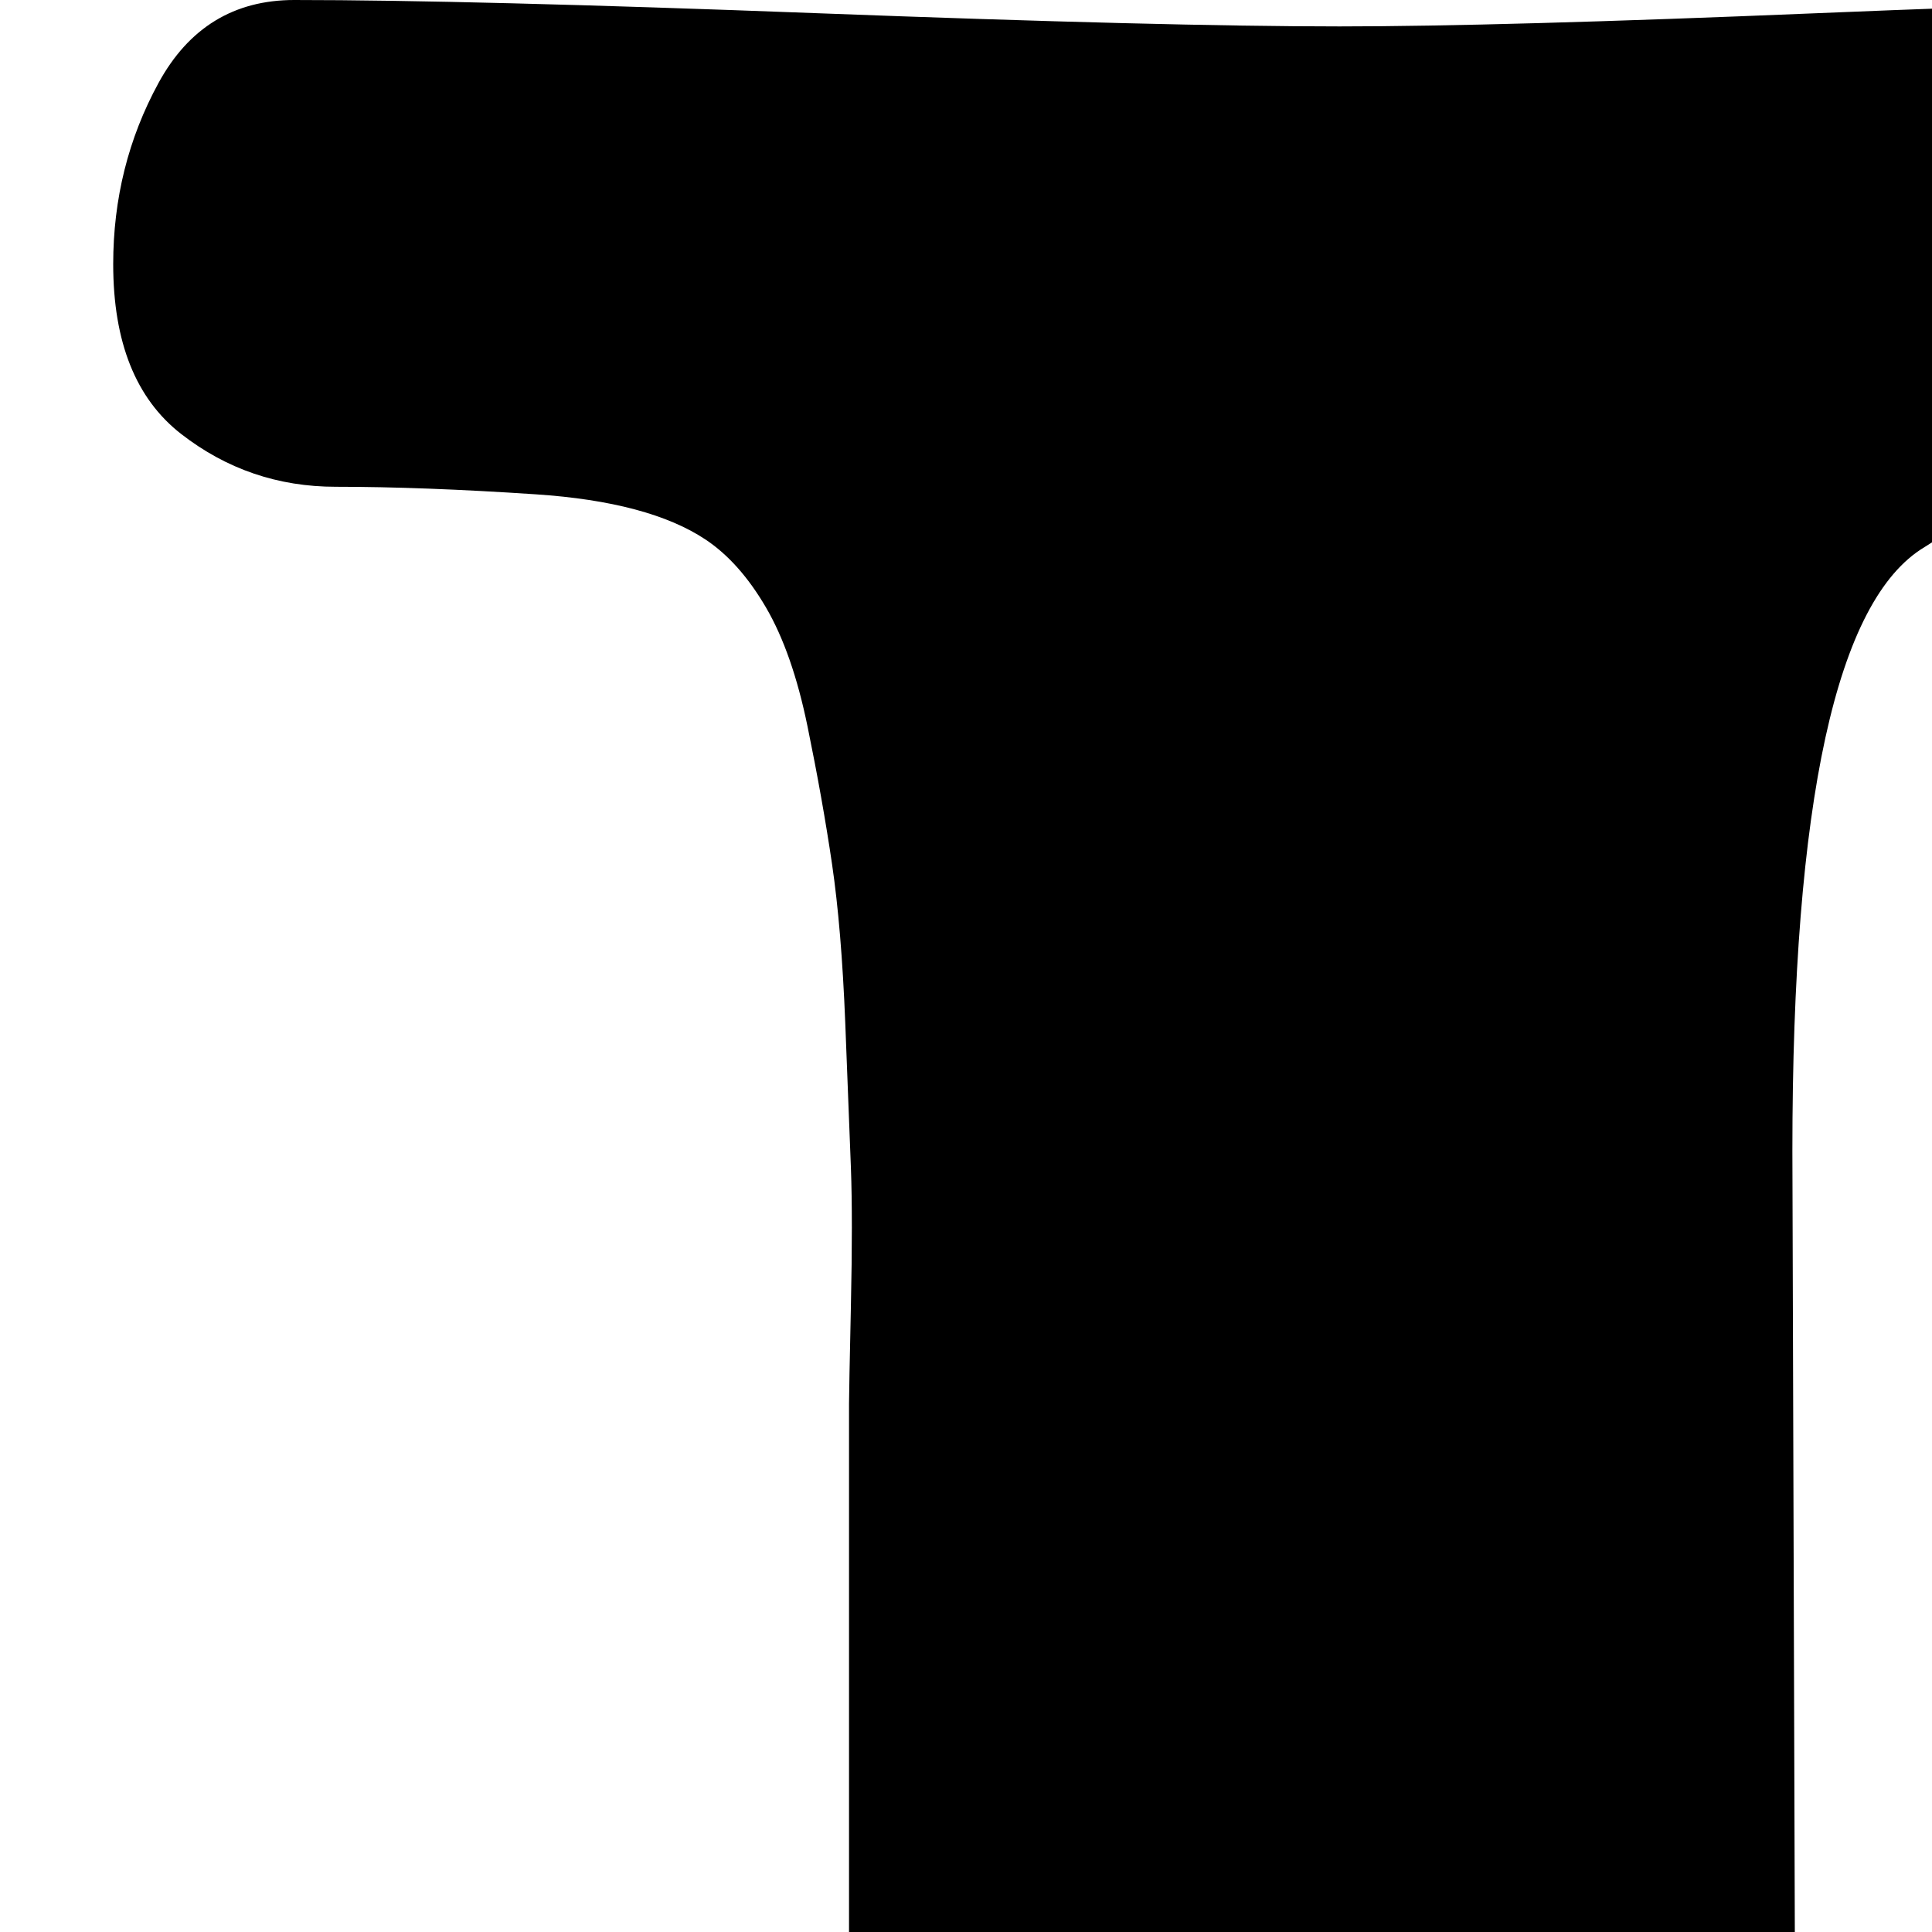 <svg xmlns="http://www.w3.org/2000/svg" version="1.1" viewBox="0 0 512 512" fill="currentColor"><path fill="currentColor" d="M1650 1536q-44 0-132.5-3.5T1384 1529q-44 0-132 3.5t-132 3.5q-24 0-37-20.5t-13-45.5q0-31 17-46t39-17t51-7t45-15q33-21 33-140l-1-391q0-21-1-31q-13-4-50-4H528q-38 0-51 4q-1 10-1 31l-1 371q0 142 37 164q16 10 48 13t57 3.5t45 15t20 45.5q0 26-12.5 48t-36.5 22q-47 0-139.5-3.5T355 1529q-43 0-128 3.5t-127 3.5q-23 0-35.5-21T52 1470q0-30 15.5-45t36-17.5t47.5-7.5t42-15q33-23 33-143l-1-57V372q0-3 .5-26t0-36.5T224 271t-3.5-42t-6.5-36.5t-11-31.5t-16-18q-15-10-45-12t-53-2t-41-14t-18-45q0-26 12-48T78 0q46 0 138.5 3.5T355 7q42 0 126.5-3.5T608 0q25 0 37.5 22T658 70q0 30-17 43.5T602.5 128t-49.5 4t-43 13q-35 21-35 160l1 320q0 21 1 32q13 3 39 3h699q25 0 38-3q1-11 1-32l1-320q0-139-35-160q-18-11-58.5-12.5t-66-13T1070 70q0-26 12.5-48T1120 0q44 0 132 3.5T1384 7q43 0 129-3.5T1642 0q25 0 37.5 22t12.5 48q0 30-17.5 44t-40 14.5t-51.5 3t-44 12.5q-35 23-35 161l1 943q0 119 34 140q16 10 46 13.5t53.5 4.5t41.5 15.5t18 44.5q0 26-12 48t-36 22"/></svg>